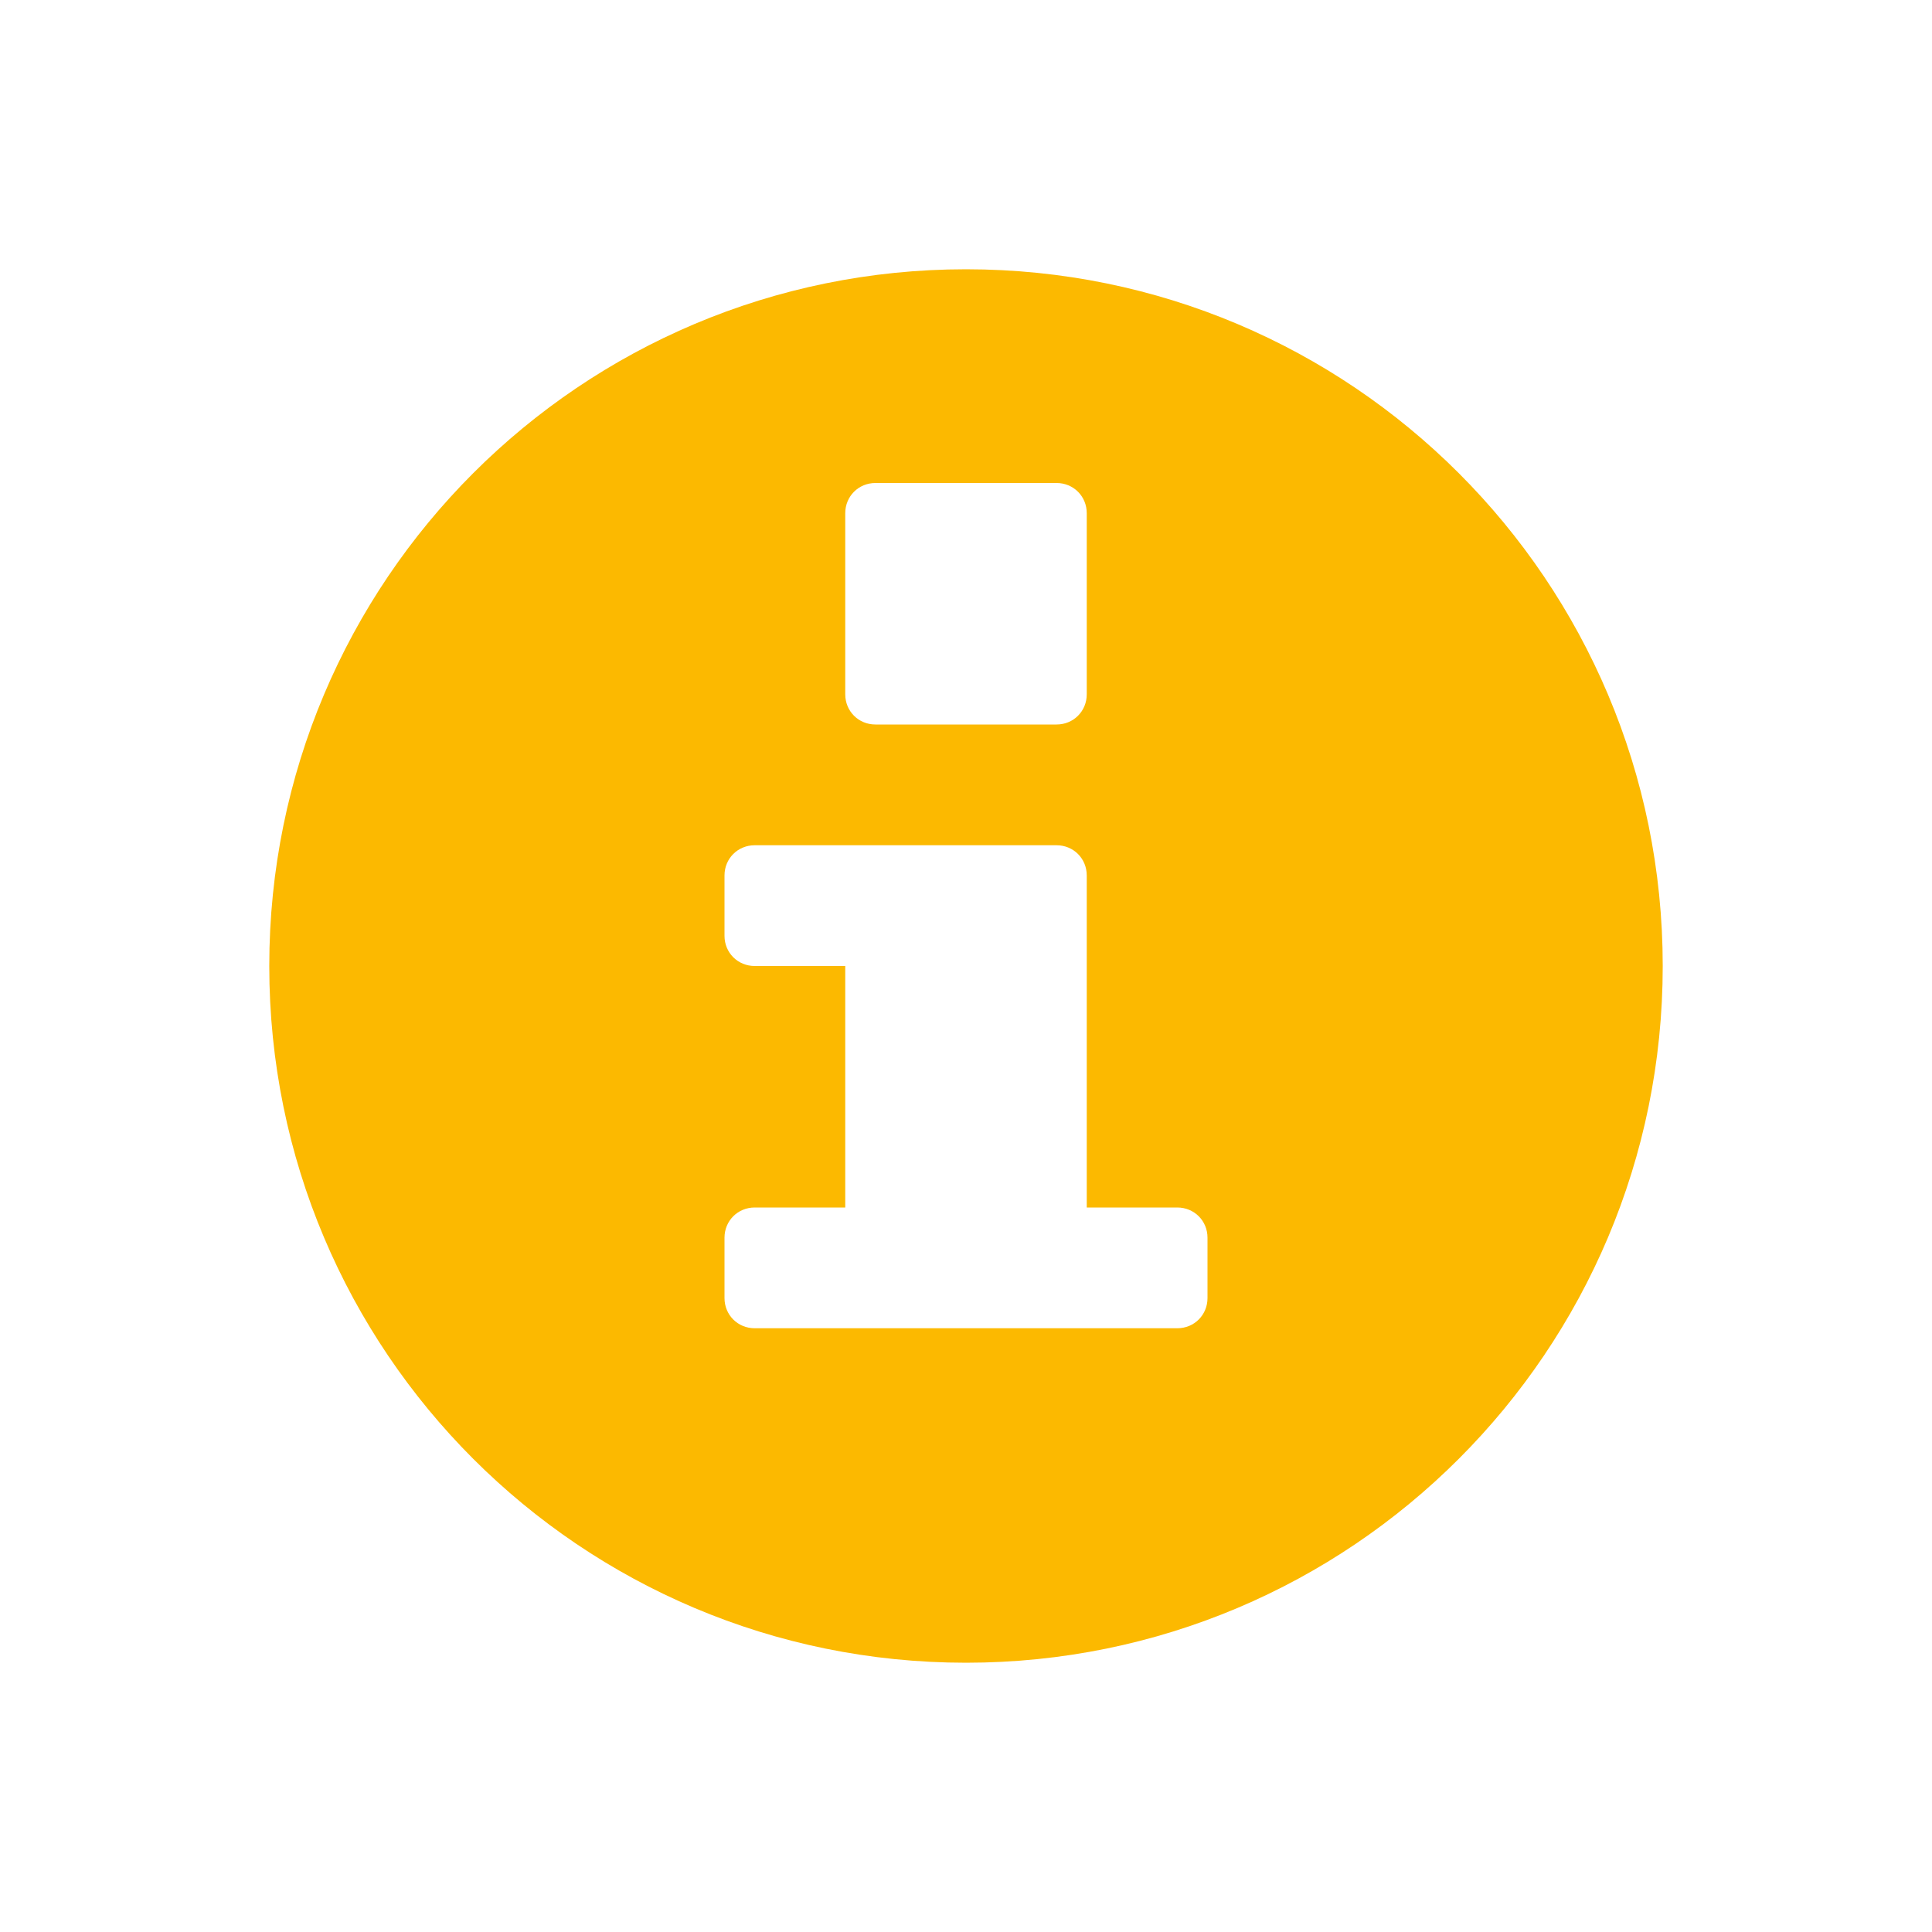 <svg xmlns="http://www.w3.org/2000/svg" viewBox="0 0 16 16" width="16" height="16">
<cis-name>info-sign</cis-name>
<cis-semantic>info</cis-semantic>
<path fill="#FCB900" d="M8,2.23C4.81,2.23,2.23,4.81,2.23,8S4.81,13.77,8,13.77s5.77-2.58,5.77-5.77S11.19,2.23,8,2.23z M7,4.25
	C7,4.11,7.11,4,7.25,4h1.5C8.89,4,9,4.11,9,4.25v1.5C9,5.89,8.89,6,8.75,6h-1.5C7.11,6,7,5.89,7,5.75V4.25z M10,10.75
	C10,10.89,9.89,11,9.75,11h-3.5C6.11,11,6,10.89,6,10.75v-0.5C6,10.11,6.11,10,6.25,10H7V8H6.25C6.11,8,6,7.89,6,7.75v-0.5
	C6,7.11,6.11,7,6.25,7h2.5C8.89,7,9,7.11,9,7.25V10h0.75C9.89,10,10,10.11,10,10.25V10.75z"/>
</svg>
